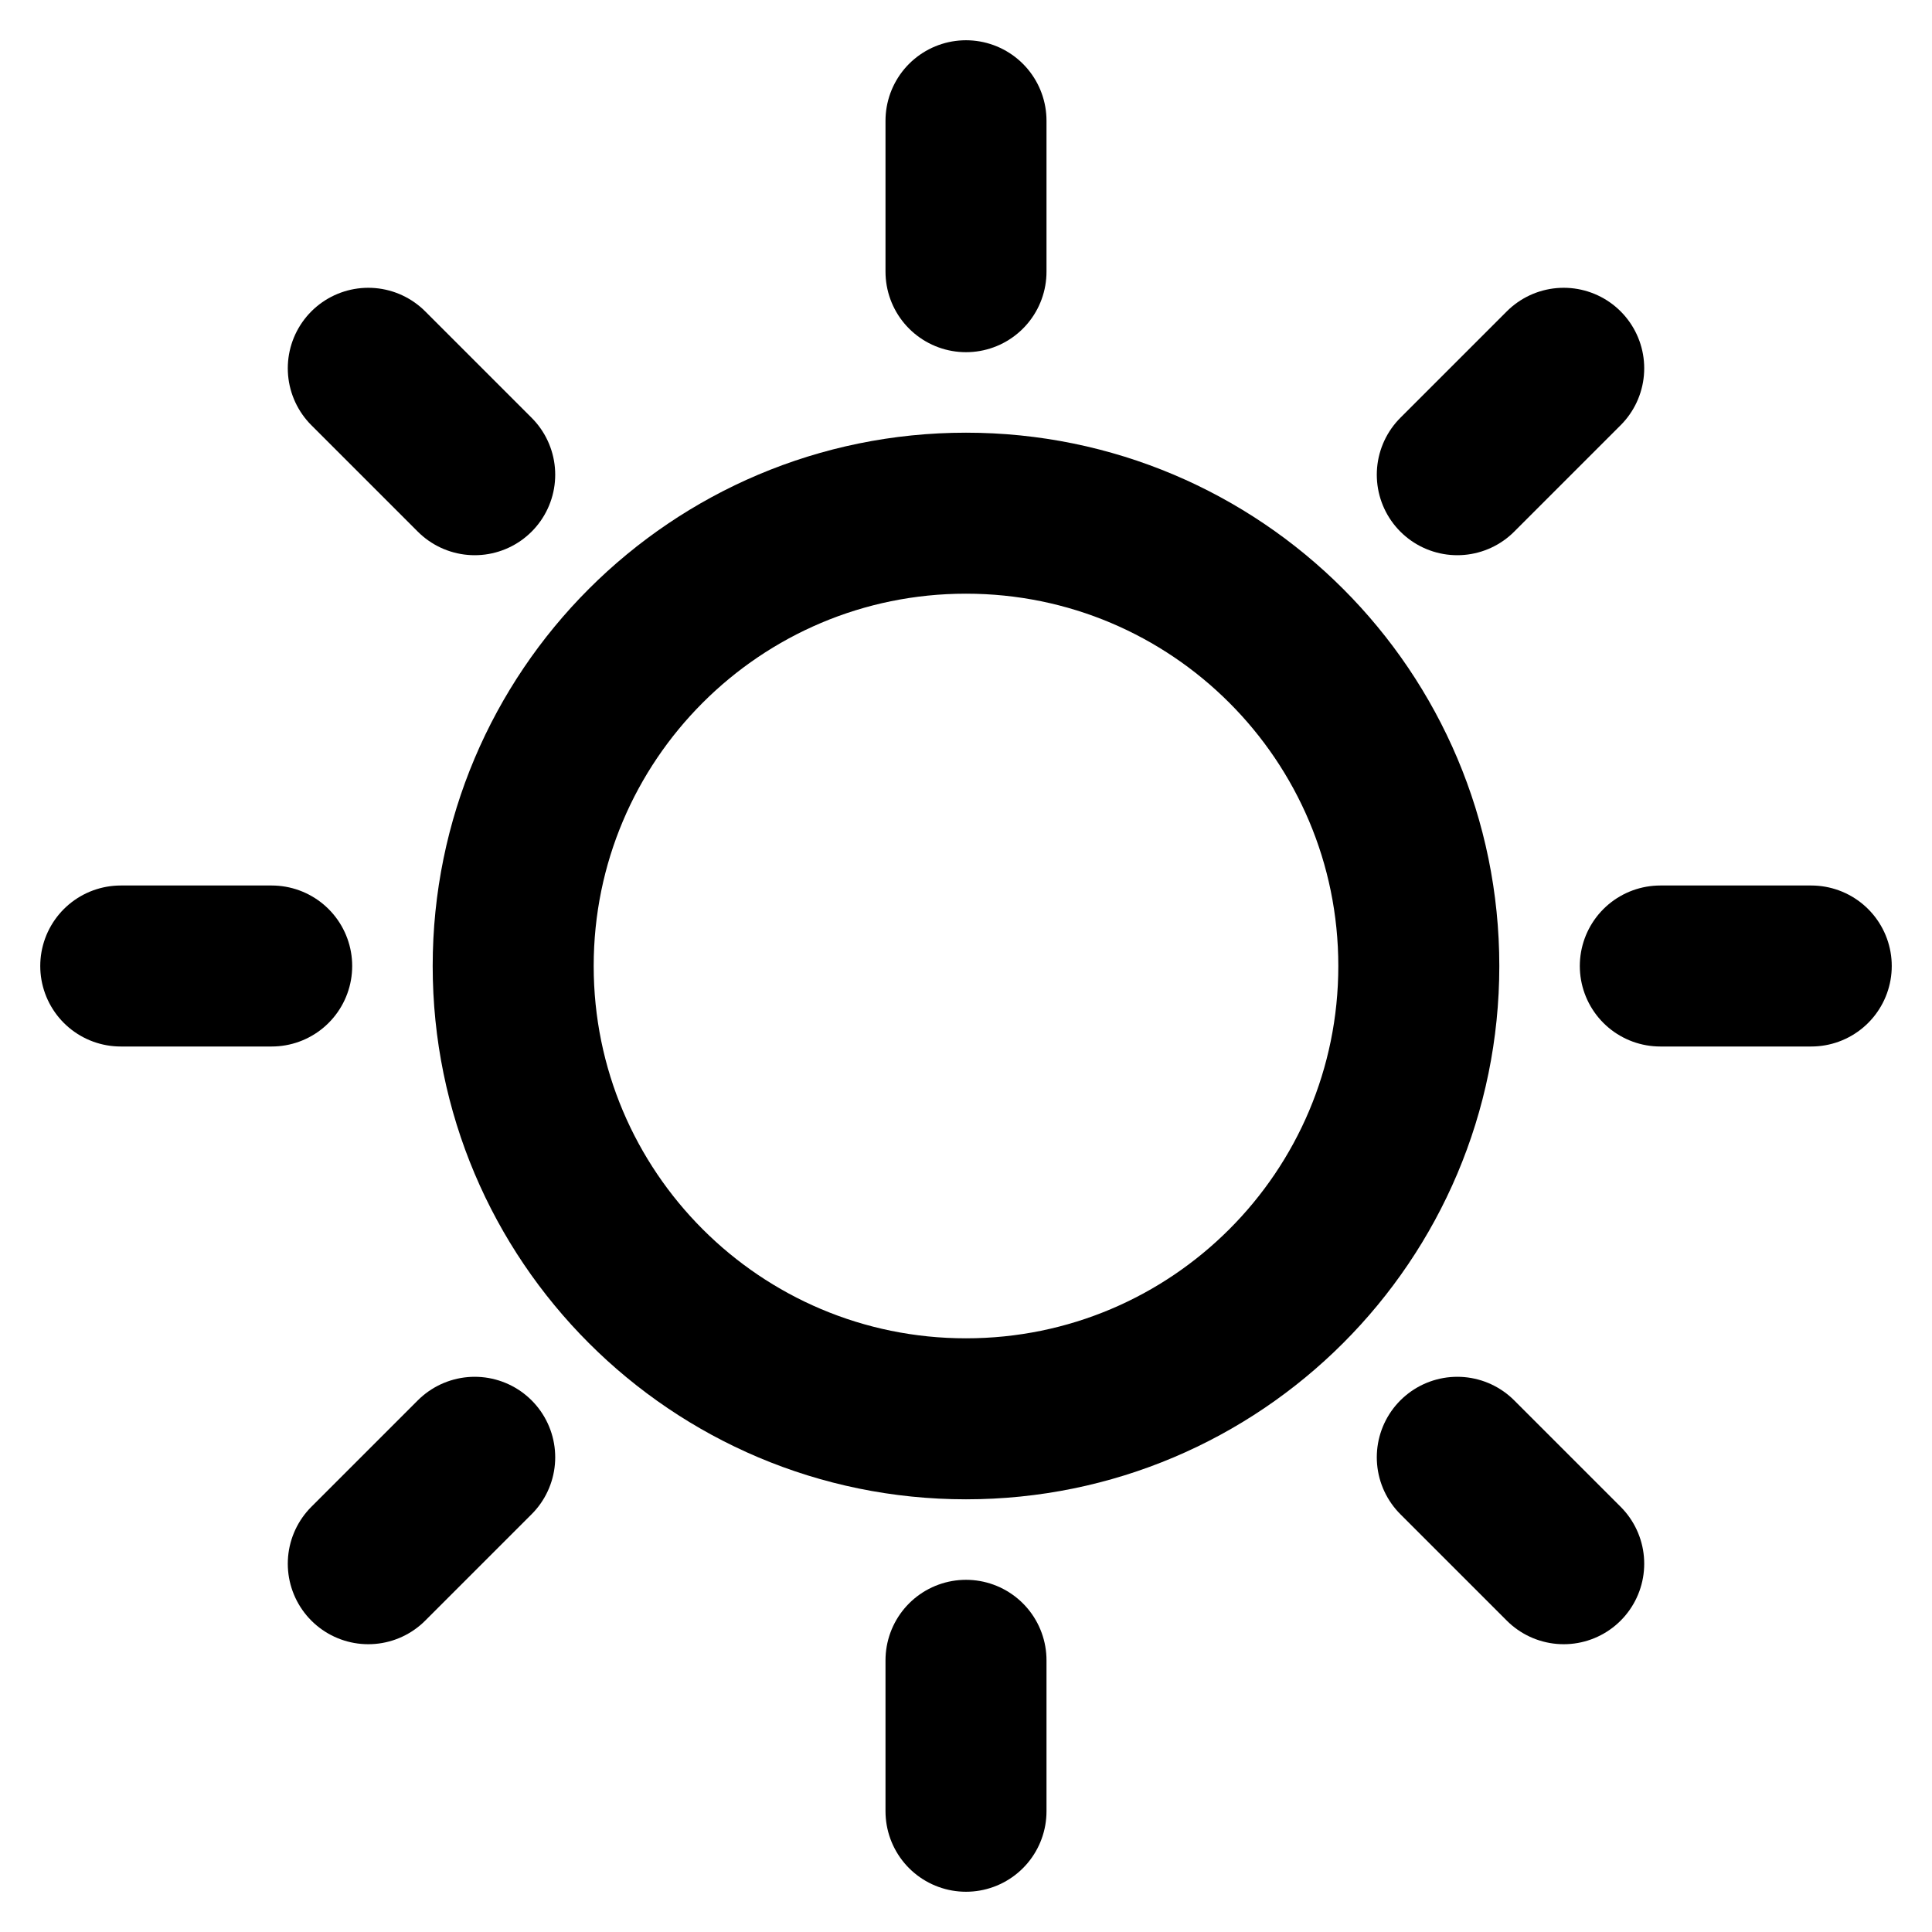 <svg width="24" height="24" viewBox="0 0 24 24" fill="none" xmlns="http://www.w3.org/2000/svg">
<path d="M12 17.625C15.107 17.625 17.625 15.107 17.625 12C17.625 8.893 15.107 6.375 12 6.375C8.893 6.375 6.375 8.893 6.375 12C6.375 15.107 8.893 17.625 12 17.625Z" stroke="black" stroke-width="2" stroke-linecap="round" stroke-linejoin="round"/>
<path d="M12 3.375V1.5" stroke="black" stroke-width="2" stroke-linecap="round" stroke-linejoin="round"/>
<path d="M5.897 5.897L4.575 4.575" stroke="black" stroke-width="2" stroke-linecap="round" stroke-linejoin="round"/>
<path d="M3.375 12H1.5" stroke="black" stroke-width="2" stroke-linecap="round" stroke-linejoin="round"/>
<path d="M5.897 18.103L4.575 19.425" stroke="black" stroke-width="2" stroke-linecap="round" stroke-linejoin="round"/>
<path d="M12 20.625V22.5" stroke="black" stroke-width="2" stroke-linecap="round" stroke-linejoin="round"/>
<path d="M18.103 18.103L19.425 19.425" stroke="black" stroke-width="2" stroke-linecap="round" stroke-linejoin="round"/>
<path d="M20.625 12H22.5" stroke="black" stroke-width="2" stroke-linecap="round" stroke-linejoin="round"/>
<path d="M18.103 5.897L19.425 4.575" stroke="black" stroke-width="2" stroke-linecap="round" stroke-linejoin="round"/>
</svg>
